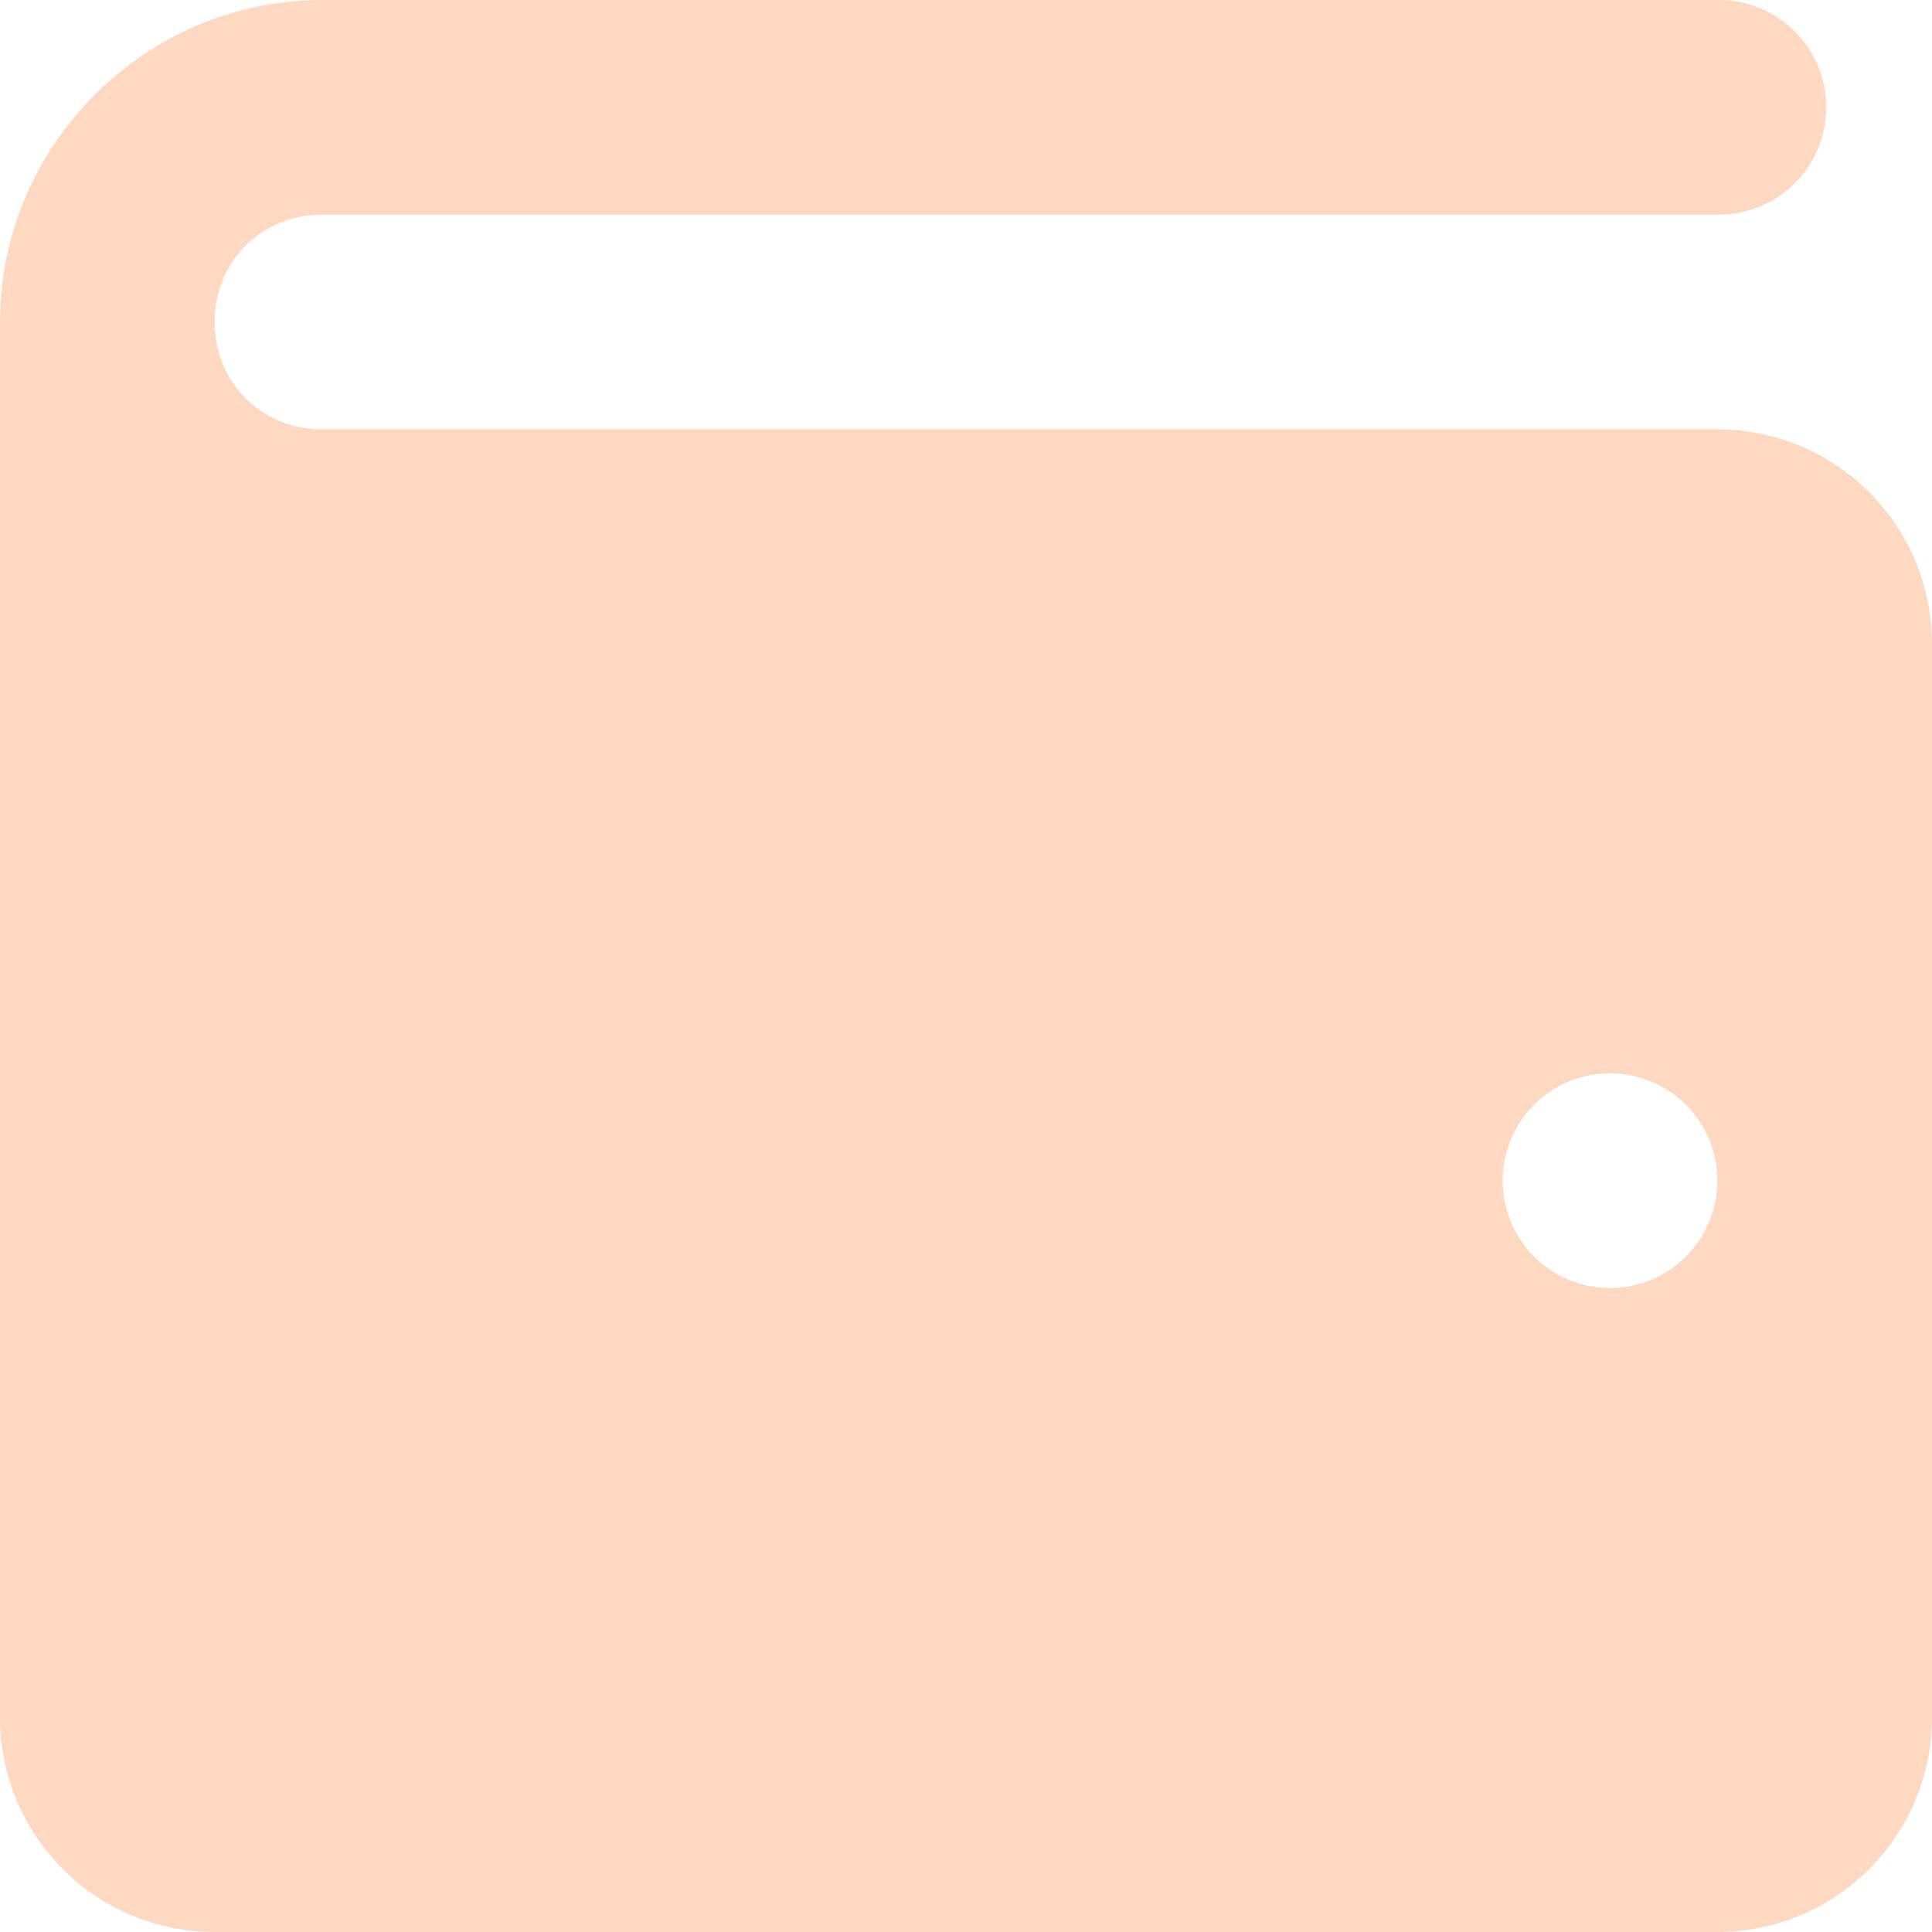 <svg xmlns="http://www.w3.org/2000/svg" width="18" height="18" xmlns:v="https://vecta.io/nano"><path d="M3 0C1.355 0 0 1.355 0 3v13a2 2 0 0 0 2 2h14a2 2 0 0 0 2-2V6a2 2 0 0 0-2-2H5 3c-.565 0-1-.435-1-1s.435-1 1-1h13a1 1 0 0 0 .878-1.504A1 1 0 0 0 16 0H3zm12 10a1 1 0 1 1 0 2 1 1 0 1 1 0-2z" fill="#ffd8c1"/></svg>